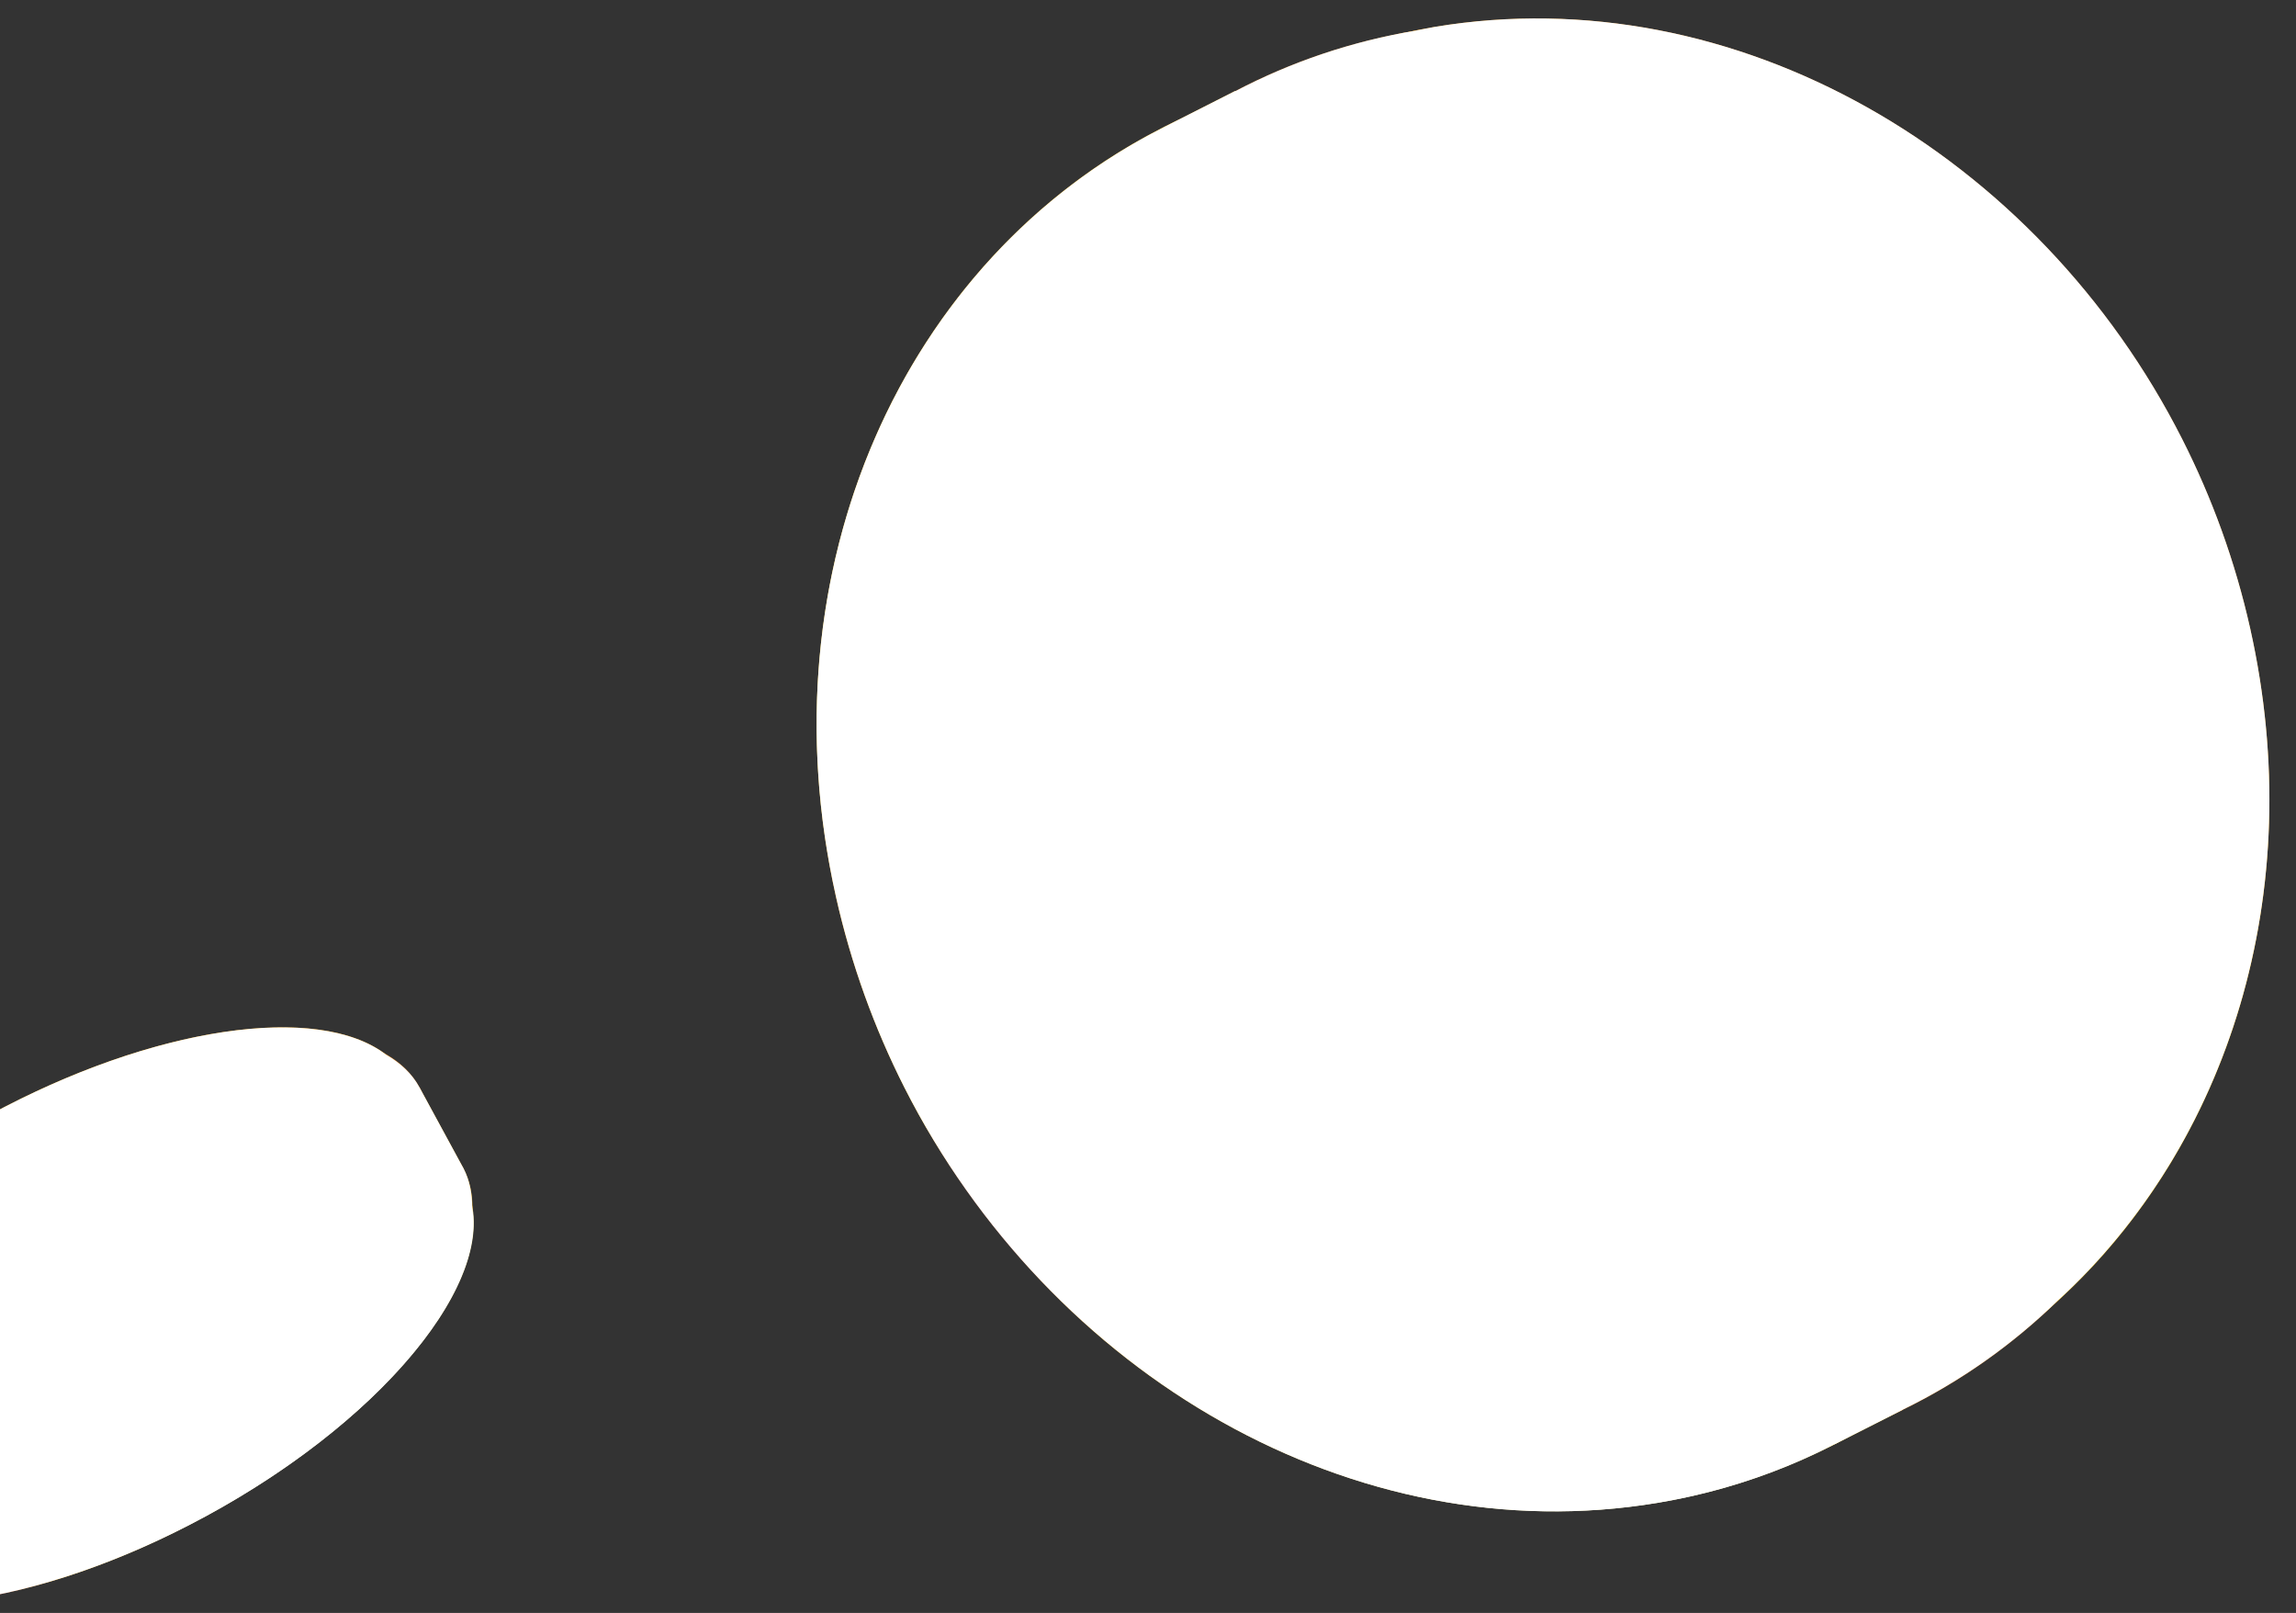 <svg width="84" height="59" viewBox="0 0 84 59" fill="none" xmlns="http://www.w3.org/2000/svg">
<rect x="0" y="0" width="84" height="59" fill="#333333" stroke="none"/>
<path d="M1.641 44.591C-5.203 48.313 -9.429 53.761 -7.797 56.76C-6.166 59.76 0.704 59.175 7.548 55.453C14.389 51.733 18.616 46.285 16.984 43.284C15.352 40.284 8.482 40.87 1.641 44.59V44.591Z" fill="url(#paint0_linear_2008_7)"/>
<path d="M-8.15 52.545C-6.859 49.716 -3.398 46.404 1.252 43.875C5.9 41.347 10.56 40.243 13.637 40.698L15.344 39.77L16.913 42.657C16.919 42.667 16.924 42.676 16.93 42.686C16.936 42.696 16.941 42.706 16.946 42.717L16.964 42.751H16.963C18.528 45.815 14.243 51.304 7.334 55.062C0.426 58.818 -6.507 59.431 -8.232 56.457H-8.234L-9.857 53.474L-8.15 52.545Z" fill="url(#paint1_linear_2008_7)"/>
<path d="M-0.259 41.097C-7.218 44.882 -11.515 50.422 -9.857 53.473C-8.198 56.523 -1.212 55.928 5.748 52.144C12.706 48.36 17.003 42.82 15.344 39.769C13.685 36.719 6.699 37.314 -0.259 41.097Z" fill="url(#paint2_linear_2008_7)"/>
<path d="M-8.225 51.962C-6.869 54.456 -0.976 53.871 4.937 50.655C10.85 47.44 14.544 42.812 13.188 40.319C11.832 37.825 5.939 38.41 0.026 41.625C-5.887 44.841 -9.581 49.469 -8.225 51.962Z" fill="url(#paint3_linear_2008_7)"/>
<path d="M-7.106 51.813C-5.856 54.111 -0.465 53.593 4.937 50.655C10.339 47.719 13.704 43.474 12.455 41.176C11.205 38.878 5.814 39.396 0.412 42.333C-4.99 45.271 -8.355 49.514 -7.106 51.813Z" fill="url(#paint4_radial_2008_7)"/>
<path style="mix-blend-mode:multiply" d="M-7.106 51.813C-5.856 54.111 -0.465 53.593 4.937 50.655C10.339 47.719 13.704 43.474 12.455 41.176C11.205 38.878 5.814 39.396 0.412 42.333C-4.99 45.271 -8.355 49.514 -7.106 51.813Z" fill="url(#paint5_radial_2008_7)"/>
<path d="M4.865 50.52C-0.537 53.457 -5.96 53.919 -7.247 51.552C-8.535 49.184 -5.199 44.884 0.203 41.946C5.603 39.009 11.026 38.547 12.313 40.915C13.601 43.283 10.265 47.583 4.865 50.52ZM-0.42 40.801C-7.263 44.523 -11.49 49.971 -9.858 52.971C-8.227 55.971 -1.356 55.386 5.487 51.664C12.329 47.944 16.555 42.496 14.923 39.495C13.291 36.495 6.422 37.08 -0.42 40.801Z" fill="url(#paint6_linear_2008_7)"/>
<path d="M1.94 42.912L0.076 43.925L0.444 44.6C-0.107 44.9 -0.613 45.218 -1.079 45.557C-1.545 45.895 -1.937 46.229 -2.255 46.558C-2.57 46.885 -2.794 47.199 -2.925 47.498C-3.056 47.796 -3.058 48.062 -2.933 48.292C-2.762 48.606 -2.48 48.78 -2.085 48.814C-1.691 48.848 -1.25 48.808 -0.761 48.695C-0.272 48.581 0.242 48.419 0.776 48.208C1.312 47.997 1.805 47.802 2.258 47.622C2.71 47.442 3.099 47.306 3.421 47.215C3.744 47.122 3.937 47.134 4 47.25C4.037 47.319 3.989 47.43 3.854 47.581C3.717 47.734 3.469 47.907 3.108 48.104C2.583 48.389 2.071 48.576 1.571 48.664C1.072 48.751 0.687 48.706 0.415 48.527L-1.97 49.825L-1.025 51.562L1.36 50.265L1.207 49.984C1.859 49.812 2.469 49.608 3.038 49.373L3.431 50.097L5.295 49.084L4.936 48.424C5.481 48.115 5.987 47.794 6.457 47.465C6.927 47.135 7.323 46.807 7.641 46.485C7.961 46.161 8.185 45.852 8.315 45.558C8.444 45.264 8.444 44.999 8.315 44.762C8.142 44.443 7.855 44.265 7.455 44.227C7.055 44.19 6.606 44.23 6.11 44.347C5.615 44.462 5.094 44.628 4.545 44.845C3.998 45.062 3.493 45.261 3.035 45.443C2.575 45.626 2.18 45.768 1.852 45.868C1.522 45.97 1.326 45.962 1.263 45.846C1.212 45.753 1.27 45.628 1.44 45.472C1.608 45.317 1.842 45.157 2.141 44.994C2.38 44.864 2.629 44.754 2.889 44.663C3.149 44.571 3.393 44.508 3.621 44.468C3.848 44.43 4.057 44.418 4.244 44.436C4.434 44.454 4.575 44.507 4.672 44.597L7.084 43.286L6.161 41.588L3.749 42.9L3.906 43.189C3.723 43.235 3.499 43.297 3.237 43.379C2.972 43.462 2.679 43.566 2.36 43.691L1.938 42.915L1.94 42.912Z" fill="url(#paint7_linear_2008_7)"/>
<path d="M1.792 42.64L-0.071 43.652L0.296 44.327C-0.255 44.626 -0.761 44.946 -1.227 45.284C-1.693 45.623 -2.085 45.956 -2.401 46.285C-2.717 46.612 -2.941 46.926 -3.072 47.225C-3.203 47.523 -3.205 47.789 -3.079 48.019C-2.909 48.334 -2.627 48.507 -2.231 48.541C-1.836 48.575 -1.396 48.535 -0.907 48.422C-0.418 48.309 0.096 48.147 0.631 47.935C1.166 47.724 1.66 47.529 2.112 47.349C2.564 47.169 2.953 47.032 3.275 46.942C3.598 46.849 3.791 46.861 3.854 46.977C3.891 47.046 3.843 47.157 3.708 47.308C3.571 47.461 3.323 47.634 2.963 47.831C2.438 48.117 1.925 48.304 1.425 48.391C0.927 48.478 0.541 48.433 0.269 48.255L-2.116 49.552L-1.171 51.289L1.214 49.992L1.061 49.711C1.714 49.539 2.323 49.336 2.892 49.1L3.286 49.825L5.149 48.811L4.79 48.151C5.335 47.842 5.841 47.522 6.311 47.192C6.781 46.862 7.177 46.534 7.495 46.212C7.816 45.888 8.039 45.579 8.171 45.285C8.299 44.991 8.299 44.726 8.171 44.489C7.997 44.17 7.71 43.992 7.31 43.954C6.91 43.917 6.462 43.957 5.965 44.074C5.47 44.189 4.949 44.356 4.401 44.572C3.853 44.789 3.348 44.988 2.89 45.17C2.43 45.353 2.035 45.494 1.707 45.596C1.377 45.696 1.181 45.689 1.119 45.573C1.068 45.48 1.125 45.355 1.295 45.199C1.463 45.044 1.697 44.884 1.996 44.722C2.235 44.592 2.484 44.482 2.745 44.39C3.004 44.298 3.248 44.235 3.477 44.195C3.703 44.157 3.913 44.146 4.1 44.164C4.289 44.182 4.431 44.235 4.528 44.325L6.94 43.014L6.017 41.316L3.605 42.628L3.762 42.917C3.579 42.962 3.355 43.025 3.093 43.107C2.829 43.19 2.535 43.294 2.216 43.42L1.794 42.644L1.792 42.64Z" fill="url(#paint8_linear_2008_7)"/>
<path style="mix-blend-mode:multiply" d="M-10.192 51.794C-10.223 52.406 -10.127 52.975 -9.856 53.472L-8.233 56.456H-8.231C-7.988 56.874 -7.633 57.214 -7.199 57.491C-4.881 59.615 1.338 58.831 7.549 55.453C13.758 52.077 17.796 47.283 17.274 44.182C17.277 43.665 17.184 43.181 16.964 42.75H16.965L16.946 42.716C16.942 42.706 16.937 42.696 16.931 42.685C16.925 42.676 16.919 42.666 16.913 42.657L15.344 39.769C15.073 39.271 14.649 38.881 14.118 38.575C11.644 36.684 5.604 37.527 -0.419 40.802C-6.444 44.078 -10.435 48.691 -10.192 51.794Z" fill="url(#paint9_linear_2008_7)"/>
<path d="M76.436 17.797C71.105 7.268 59.962 0.756 48.886 2.597C35.538 4.817 27.341 18.343 30.583 32.804C31.137 35.274 31.989 37.611 33.086 39.778C38.416 50.303 49.556 56.815 60.632 54.975C73.982 52.752 82.177 39.227 78.937 24.766C78.383 22.299 77.533 19.963 76.436 17.797Z" fill="url(#paint10_linear_2008_7)"/>
<path d="M69.618 51.566L69.545 51.422C77.551 46.069 81.707 35.615 79.242 24.614C78.689 22.147 77.839 19.811 76.742 17.645C71.41 7.116 60.268 0.605 49.191 2.445C47.826 2.673 46.518 3.023 45.266 3.476L45.191 3.327L42.561 4.661L42.564 4.667C33.281 9.538 28.226 20.777 30.889 32.652C31.442 35.122 32.294 37.459 33.391 39.626C38.721 50.152 49.863 56.663 60.937 54.823C63.15 54.455 65.218 53.77 67.12 52.828V52.831L69.618 51.567V51.566Z" fill="url(#paint11_linear_2008_7)"/>
<path d="M79.365 16.317C74.034 5.789 62.891 -0.723 51.815 1.117C38.467 3.338 30.269 16.864 33.514 31.325C34.067 33.795 34.919 36.132 36.016 38.298C41.346 48.824 52.487 55.336 63.562 53.495C76.914 51.272 85.107 37.749 81.867 23.287C81.314 20.819 80.464 18.484 79.367 16.317H79.365Z" fill="url(#paint12_linear_2008_7)"/>
<path d="M75.596 18.215C73.591 14.258 70.482 10.817 66.484 8.522C56.476 2.78 44.699 6.4 40.171 16.604C37.455 22.732 37.969 29.84 40.98 35.785C42.984 39.742 46.094 43.184 50.093 45.478C60.096 51.218 71.878 47.6 76.402 37.394C79.12 31.268 78.606 24.16 75.596 18.215Z" fill="url(#paint13_linear_2008_7)"/>
<path d="M74.646 18.424C72.67 14.521 69.604 11.127 65.66 8.865C55.791 3.202 44.176 6.772 39.709 16.836C37.03 22.879 37.538 29.889 40.507 35.752C42.483 39.656 45.55 43.05 49.494 45.311C59.36 50.973 70.978 47.405 75.441 37.339C78.121 31.297 77.614 24.288 74.645 18.426L74.646 18.424Z" fill="url(#paint14_radial_2008_7)"/>
<path style="mix-blend-mode:multiply" d="M74.646 18.424C72.67 14.521 69.604 11.127 65.66 8.865C55.791 3.202 44.176 6.772 39.709 16.836C37.03 22.879 37.538 29.889 40.507 35.752C42.483 39.656 45.55 43.05 49.494 45.311C59.36 50.973 70.978 47.405 75.441 37.339C78.121 31.297 77.614 24.288 74.645 18.426L74.646 18.424Z" fill="url(#paint15_radial_2008_7)"/>
<path d="M41.34 35.596C40.48 33.898 39.814 32.068 39.382 30.134C36.841 18.802 43.261 8.206 53.724 6.465C62.399 5.023 71.128 10.125 75.305 18.373C76.165 20.07 76.831 21.9 77.263 23.834C79.804 35.166 73.384 45.764 62.924 47.502C54.247 48.945 45.515 43.843 41.34 35.596ZM79.842 16.075C74.549 5.624 63.487 -0.842 52.493 0.984C39.241 3.189 31.105 16.617 34.325 30.973C34.874 33.424 35.719 35.745 36.808 37.896C42.098 48.346 53.159 54.81 64.152 52.983C77.406 50.777 85.54 37.35 82.323 22.993C81.774 20.543 80.93 18.225 79.84 16.075H79.842Z" fill="url(#paint16_linear_2008_7)"/>
<path d="M70.882 23.095L67.898 23.589C67.65 22.491 67.282 21.458 66.793 20.494C66.769 20.447 66.744 20.4 66.721 20.354C66.194 19.35 65.574 18.491 64.86 17.777C64.149 17.063 63.351 16.532 62.467 16.188C61.585 15.843 60.633 15.754 59.616 15.923C58.23 16.155 57.18 16.643 56.471 17.396C55.761 18.145 55.243 19.008 54.924 19.988C54.6 20.967 54.422 22.004 54.385 23.103C54.349 24.201 54.319 25.212 54.293 26.141C54.267 27.07 54.182 27.862 54.033 28.512C53.883 29.163 53.554 29.528 53.044 29.614C52.736 29.664 52.409 29.538 52.066 29.229C51.902 29.083 51.758 28.887 51.635 28.643C51.496 28.367 51.381 28.029 51.291 27.629C51.043 26.525 51.134 25.479 51.563 24.49C51.993 23.498 52.733 22.77 53.782 22.305L52.659 17.298L44.983 18.573L46.106 23.58L47.349 23.371C46.99 24.682 46.816 25.925 46.82 27.096L43.62 27.628L44.496 31.535L47.41 31.052C47.716 32.198 48.116 33.279 48.607 34.287C48.635 34.346 48.664 34.404 48.693 34.461C49.166 35.394 49.727 36.202 50.376 36.879C51.065 37.596 51.844 38.127 52.714 38.465C53.583 38.808 54.537 38.891 55.579 38.718C56.993 38.484 58.06 37.987 58.794 37.226C59.527 36.465 60.053 35.589 60.37 34.595C60.688 33.606 60.868 32.546 60.903 31.423C60.938 30.298 60.972 29.264 61.001 28.325C61.032 27.38 61.109 26.575 61.232 25.906C61.36 25.24 61.679 24.864 62.188 24.779C62.603 24.711 62.967 24.863 63.275 25.238C63.402 25.39 63.515 25.564 63.614 25.758C63.757 26.041 63.871 26.37 63.954 26.744C64.068 27.244 64.093 27.758 64.033 28.288C63.973 28.814 63.843 29.305 63.645 29.759C63.443 30.21 63.176 30.616 62.831 30.973C62.486 31.329 62.08 31.588 61.611 31.746L62.748 36.808L70.246 35.561L69.109 30.498L67.83 30.713C67.945 30.345 68.05 29.898 68.145 29.363C68.24 28.829 68.3 28.231 68.325 27.572L71.756 27.003L70.879 23.095H70.882Z" fill="url(#paint17_linear_2008_7)"/>
<path d="M71.516 22.774L68.532 23.268C68.284 22.169 67.916 21.137 67.427 20.172C67.403 20.126 67.378 20.079 67.353 20.032C66.826 19.029 66.207 18.17 65.493 17.457C64.781 16.743 63.984 16.212 63.1 15.866C62.218 15.522 61.265 15.432 60.249 15.602C58.862 15.834 57.812 16.322 57.104 17.074C56.394 17.824 55.875 18.687 55.557 19.667C55.233 20.646 55.054 21.683 55.018 22.781C54.981 23.88 54.952 24.891 54.926 25.82C54.9 26.749 54.815 27.54 54.666 28.19C54.514 28.842 54.187 29.207 53.677 29.293C53.369 29.343 53.041 29.217 52.698 28.907C52.535 28.761 52.39 28.566 52.267 28.322C52.127 28.047 52.013 27.708 51.924 27.308C51.674 26.204 51.766 25.158 52.196 24.169C52.625 23.177 53.366 22.448 54.415 21.984L53.291 16.977L45.615 18.252L46.739 23.259L47.982 23.05C47.622 24.36 47.449 25.603 47.453 26.775L44.254 27.307L45.13 31.214L48.043 30.73C48.348 31.877 48.748 32.958 49.239 33.966C49.267 34.024 49.296 34.083 49.325 34.14C49.799 35.075 50.36 35.881 51.008 36.557C51.698 37.274 52.476 37.806 53.347 38.144C54.216 38.487 55.17 38.57 56.211 38.396C57.625 38.163 58.693 37.666 59.426 36.906C60.16 36.145 60.685 35.269 61.002 34.276C61.321 33.287 61.5 32.226 61.535 31.103C61.571 29.978 61.604 28.944 61.633 28.005C61.664 27.06 61.742 26.255 61.864 25.586C61.993 24.92 62.311 24.544 62.821 24.46C63.236 24.391 63.599 24.543 63.908 24.918C64.035 25.07 64.149 25.244 64.247 25.438C64.39 25.722 64.504 26.049 64.587 26.424C64.701 26.924 64.726 27.438 64.664 27.968C64.604 28.494 64.476 28.985 64.276 29.439C64.074 29.89 63.807 30.297 63.462 30.652C63.117 31.008 62.711 31.267 62.242 31.424L63.379 36.487L70.878 35.24L69.742 30.177L68.462 30.392C68.578 30.023 68.683 29.576 68.778 29.042C68.873 28.507 68.933 27.91 68.957 27.251L72.388 26.681L71.512 22.774H71.516Z" fill="url(#paint18_linear_2008_7)"/>
<g style="mix-blend-mode:screen">
<path d="M55.314 20.554C55.39 20.251 55.472 19.955 55.56 19.666C55.463 19.956 55.384 20.253 55.314 20.554Z" fill="url(#paint19_linear_2008_7)"/>
</g>
<path style="mix-blend-mode:multiply" d="M51.83 1.114C51.83 1.114 51.818 1.114 51.814 1.116C49.43 1.513 47.214 2.276 45.195 3.335L45.191 3.327L42.562 4.661V4.664C33.087 9.449 27.893 20.8 30.585 32.803C31.139 35.273 31.99 37.61 33.087 39.776C38.417 50.302 49.56 56.814 60.633 54.973C62.944 54.589 65.094 53.859 67.065 52.851C67.082 52.842 67.103 52.835 67.12 52.826V52.829L69.618 51.564V51.561C71.726 50.533 73.629 49.185 75.286 47.573C81.507 41.891 84.49 32.654 82.325 22.99C81.776 20.54 80.931 18.222 79.842 16.072C74.549 5.621 63.488 -0.845 52.493 0.983C52.269 1.021 52.052 1.069 51.831 1.111L51.83 1.114Z" fill="url(#paint20_linear_2008_7)"/>
<defs>
<linearGradient id="paint0_linear_2008_7" x1="14.279" y1="53.623" x2="-5.05" y2="46.315" gradientUnits="userSpaceOnUse">
<stop offset="0.16" stop-color="#FFF8C7"/>
<stop offset="0.2" stop-color="#FEF5C1"/>
<stop offset="0.25" stop-color="#FEEFB1"/>
<stop offset="0.3" stop-color="#FDE596"/>
<stop offset="0.36" stop-color="#FDD870"/>
<stop offset="0.42" stop-color="#FBC641"/>
<stop offset="0.47" stop-color="#FBB718"/>
<stop offset="0.54" stop-color="#B15D1F"/>
<stop offset="0.56" stop-color="#9E4522"/>
<stop offset="0.61" stop-color="#A04A23"/>
<stop offset="0.65" stop-color="#DB9723"/>
<stop offset="0.66" stop-color="#FDC223"/>
<stop offset="0.81" stop-color="#E89C23"/>
<stop offset="0.82" stop-color="#ECAA31"/>
<stop offset="0.84" stop-color="#F3C147"/>
<stop offset="0.85" stop-color="#F8D157"/>
<stop offset="0.87" stop-color="#FCDA61"/>
<stop offset="0.9" stop-color="#FDDE64"/>
<stop offset="1" stop-color="#FCC744"/>
</linearGradient>
<linearGradient id="paint1_linear_2008_7" x1="16.863" y1="42.709" x2="-8.337" y2="56.414" gradientUnits="userSpaceOnUse">
<stop stop-color="#EBAB21"/>
<stop offset="0.08" stop-color="#FFC62A"/>
<stop offset="0.15" stop-color="#FFD75A"/>
<stop offset="0.41" stop-color="#FFF5A6"/>
<stop offset="0.42" stop-color="#FEF0A0"/>
<stop offset="0.44" stop-color="#FCE490"/>
<stop offset="0.47" stop-color="#F9CF75"/>
<stop offset="0.49" stop-color="#F5B34F"/>
<stop offset="0.52" stop-color="#F08F21"/>
<stop offset="0.56" stop-color="#C95127"/>
<stop offset="0.61" stop-color="#A14F24"/>
<stop offset="0.65" stop-color="#EAA622"/>
<stop offset="0.66" stop-color="#F1B637"/>
<stop offset="0.67" stop-color="#F8C84F"/>
<stop offset="0.68" stop-color="#FDD35D"/>
<stop offset="0.69" stop-color="#FFD762"/>
<stop offset="0.73" stop-color="#FFD660"/>
<stop offset="0.75" stop-color="#FFD559"/>
<stop offset="0.76" stop-color="#FFD24D"/>
<stop offset="0.77" stop-color="#FFCC2C"/>
<stop offset="0.78" stop-color="#FBC52B"/>
<stop offset="0.8" stop-color="#F2B429"/>
<stop offset="0.82" stop-color="#E6A133"/>
<stop offset="0.83" stop-color="#F5CB5D"/>
<stop offset="0.84" stop-color="#F9D86B"/>
<stop offset="0.85" stop-color="#FCDF72"/>
<stop offset="0.86" stop-color="#FDE275"/>
<stop offset="0.94" stop-color="#FDE47F"/>
<stop offset="1" stop-color="#FED84C"/>
</linearGradient>
<linearGradient id="paint2_linear_2008_7" x1="12.593" y1="50.282" x2="-7.063" y2="42.85" gradientUnits="userSpaceOnUse">
<stop offset="0.16" stop-color="#DD8326"/>
<stop offset="0.21" stop-color="#DF8824"/>
<stop offset="0.27" stop-color="#E69821"/>
<stop offset="0.35" stop-color="#F1B31B"/>
<stop offset="0.37" stop-color="#F6BD1A"/>
<stop offset="0.43" stop-color="#F4AD1C"/>
<stop offset="0.47" stop-color="#F4A01E"/>
<stop offset="0.54" stop-color="#9E4322"/>
<stop offset="0.61" stop-color="#A04A23"/>
<stop offset="0.71" stop-color="#FFC527"/>
<stop offset="1" stop-color="#B56628"/>
</linearGradient>
<linearGradient id="paint3_linear_2008_7" x1="14.492" y1="38.272" x2="-6.891" y2="49.902" gradientUnits="userSpaceOnUse">
<stop offset="0.16" stop-color="#D07D28"/>
<stop offset="0.23" stop-color="#CB7727"/>
<stop offset="0.31" stop-color="#BD6725"/>
<stop offset="0.41" stop-color="#A64C22"/>
<stop offset="0.43" stop-color="#9E4322"/>
<stop offset="0.61" stop-color="#A04A23"/>
<stop offset="1" stop-color="#BB5427"/>
</linearGradient>
<radialGradient id="paint4_radial_2008_7" cx="0" cy="0" r="1" gradientUnits="userSpaceOnUse" gradientTransform="translate(1.188 49.312) rotate(151.46) scale(11.151 4.724)">
<stop stop-color="#DDA027"/>
<stop offset="1" stop-color="#C87729"/>
</radialGradient>
<radialGradient id="paint5_radial_2008_7" cx="0" cy="0" r="1" gradientUnits="userSpaceOnUse" gradientTransform="translate(-2.191 44.429) rotate(151.46) scale(16.252 9.429)">
<stop stop-color="white"/>
<stop offset="0.59" stop-color="white"/>
<stop offset="0.69" stop-color="white"/>
<stop offset="0.8" stop-color="#FEFDFD"/>
<stop offset="0.85" stop-color="#FCF8F6"/>
<stop offset="0.88" stop-color="#F8F0EA"/>
<stop offset="0.91" stop-color="#F2E4D9"/>
<stop offset="0.93" stop-color="#EBD5C3"/>
<stop offset="0.95" stop-color="#E3C2A7"/>
<stop offset="0.96" stop-color="#D8AB87"/>
<stop offset="0.98" stop-color="#CC9061"/>
<stop offset="1" stop-color="#BA6928"/>
</radialGradient>
<linearGradient id="paint6_linear_2008_7" x1="8.239" y1="31.143" x2="-1.439" y2="56.74" gradientUnits="userSpaceOnUse">
<stop stop-color="#E79824"/>
<stop offset="0.41" stop-color="#F5B21A"/>
<stop offset="0.52" stop-color="#F2AC1B"/>
<stop offset="0.67" stop-color="#EA9C20"/>
<stop offset="0.77" stop-color="#E48E25"/>
<stop offset="1" stop-color="#D36827"/>
</linearGradient>
<linearGradient id="paint7_linear_2008_7" x1="-2.689" y1="49.458" x2="7.765" y2="43.773" gradientUnits="userSpaceOnUse">
<stop offset="0.01" stop-color="#A14323"/>
<stop offset="0.06" stop-color="#A54B24"/>
<stop offset="0.13" stop-color="#B06227"/>
<stop offset="0.16" stop-color="#B66D29"/>
<stop offset="0.27" stop-color="#B26728"/>
<stop offset="0.41" stop-color="#A95725"/>
<stop offset="0.54" stop-color="#9E4322"/>
<stop offset="0.61" stop-color="#A04A23"/>
<stop offset="0.71" stop-color="#B35E27"/>
<stop offset="1" stop-color="#9E5B25"/>
</linearGradient>
<linearGradient id="paint8_linear_2008_7" x1="-0.433" y1="40.903" x2="5.491" y2="51.796" gradientUnits="userSpaceOnUse">
<stop stop-color="#EEA620"/>
<stop offset="0.41" stop-color="#FFC60A"/>
<stop offset="0.52" stop-color="#FCC00D"/>
<stop offset="0.66" stop-color="#F5B016"/>
<stop offset="0.77" stop-color="#EE9F21"/>
<stop offset="1" stop-color="#C16D29"/>
</linearGradient>
<linearGradient id="paint9_linear_2008_7" x1="-0.702" y1="37.568" x2="-14.685" y2="3.251" gradientUnits="userSpaceOnUse">
<stop stop-color="white"/>
<stop offset="0.11" stop-color="#FCFAF9"/>
<stop offset="0.24" stop-color="#F5ECEB"/>
<stop offset="0.39" stop-color="#E9D5D2"/>
<stop offset="0.54" stop-color="#D8B5B0"/>
<stop offset="0.7" stop-color="#C38C85"/>
<stop offset="0.86" stop-color="#A95B50"/>
<stop offset="1" stop-color="#902B1D"/>
</linearGradient>
<linearGradient id="paint10_linear_2008_7" x1="75.476" y1="45.6" x2="34.309" y2="11.893" gradientUnits="userSpaceOnUse">
<stop offset="0.16" stop-color="#FFF8C7"/>
<stop offset="0.2" stop-color="#FEF5C1"/>
<stop offset="0.25" stop-color="#FEEFB1"/>
<stop offset="0.3" stop-color="#FDE596"/>
<stop offset="0.36" stop-color="#FDD870"/>
<stop offset="0.42" stop-color="#FBC641"/>
<stop offset="0.47" stop-color="#FBB718"/>
<stop offset="0.54" stop-color="#B15D1F"/>
<stop offset="0.56" stop-color="#9E4522"/>
<stop offset="0.61" stop-color="#A04A23"/>
<stop offset="0.65" stop-color="#DB9723"/>
<stop offset="0.66" stop-color="#FDC223"/>
<stop offset="0.81" stop-color="#E89C23"/>
<stop offset="0.82" stop-color="#ECAA31"/>
<stop offset="0.84" stop-color="#F3C147"/>
<stop offset="0.85" stop-color="#F8D157"/>
<stop offset="0.87" stop-color="#FCDA61"/>
<stop offset="0.9" stop-color="#FDDE64"/>
<stop offset="1" stop-color="#FCC744"/>
</linearGradient>
<linearGradient id="paint11_linear_2008_7" x1="42.87" y1="4.486" x2="67.291" y2="52.726" gradientUnits="userSpaceOnUse">
<stop stop-color="#EBAB21"/>
<stop offset="0.08" stop-color="#FFC62A"/>
<stop offset="0.15" stop-color="#FFD75A"/>
<stop offset="0.41" stop-color="#FFF5A6"/>
<stop offset="0.42" stop-color="#FEF0A0"/>
<stop offset="0.44" stop-color="#FCE490"/>
<stop offset="0.47" stop-color="#F9CF75"/>
<stop offset="0.49" stop-color="#F5B34F"/>
<stop offset="0.52" stop-color="#F08F21"/>
<stop offset="0.56" stop-color="#C95127"/>
<stop offset="0.61" stop-color="#A14F24"/>
<stop offset="0.65" stop-color="#EAA622"/>
<stop offset="0.66" stop-color="#F1B637"/>
<stop offset="0.67" stop-color="#F8C84F"/>
<stop offset="0.68" stop-color="#FDD35D"/>
<stop offset="0.69" stop-color="#FFD762"/>
<stop offset="0.73" stop-color="#FFD660"/>
<stop offset="0.75" stop-color="#FFD559"/>
<stop offset="0.76" stop-color="#FFD24D"/>
<stop offset="0.77" stop-color="#FFCC2C"/>
<stop offset="0.78" stop-color="#FBC52B"/>
<stop offset="0.8" stop-color="#F2B429"/>
<stop offset="0.82" stop-color="#E6A133"/>
<stop offset="0.83" stop-color="#F5CB5D"/>
<stop offset="0.84" stop-color="#F9D86B"/>
<stop offset="0.85" stop-color="#FCDF72"/>
<stop offset="0.86" stop-color="#FDE275"/>
<stop offset="0.94" stop-color="#FDE47F"/>
<stop offset="1" stop-color="#FED84C"/>
</linearGradient>
<linearGradient id="paint12_linear_2008_7" x1="78.403" y1="44.12" x2="37.236" y2="10.413" gradientUnits="userSpaceOnUse">
<stop offset="0.16" stop-color="#DD8326"/>
<stop offset="0.21" stop-color="#DF8824"/>
<stop offset="0.27" stop-color="#E69821"/>
<stop offset="0.35" stop-color="#F1B31B"/>
<stop offset="0.37" stop-color="#F6BD1A"/>
<stop offset="0.43" stop-color="#F4AD1C"/>
<stop offset="0.47" stop-color="#F4A01E"/>
<stop offset="0.54" stop-color="#9E4322"/>
<stop offset="0.61" stop-color="#A04A23"/>
<stop offset="0.71" stop-color="#FFC527"/>
<stop offset="1" stop-color="#B56628"/>
</linearGradient>
<linearGradient id="paint13_linear_2008_7" x1="74.895" y1="40.45" x2="41.944" y2="13.47" gradientUnits="userSpaceOnUse">
<stop offset="0.16" stop-color="#D07D28"/>
<stop offset="0.23" stop-color="#CB7727"/>
<stop offset="0.31" stop-color="#BD6725"/>
<stop offset="0.41" stop-color="#A64C22"/>
<stop offset="0.43" stop-color="#9E4322"/>
<stop offset="0.61" stop-color="#A04A23"/>
<stop offset="1" stop-color="#BB5427"/>
</linearGradient>
<radialGradient id="paint14_radial_2008_7" cx="0" cy="0" r="1" gradientUnits="userSpaceOnUse" gradientTransform="translate(57.071 26.035) rotate(-140.69) scale(21.199 21.199)">
<stop stop-color="#DDA027"/>
<stop offset="1" stop-color="#C87729"/>
</radialGradient>
<radialGradient id="paint15_radial_2008_7" cx="0" cy="0" r="1" gradientUnits="userSpaceOnUse" gradientTransform="translate(68.38 15.241) rotate(-140.69) scale(33.17 33.17)">
<stop stop-color="white"/>
<stop offset="0.66" stop-color="white"/>
<stop offset="0.77" stop-color="white"/>
<stop offset="0.85" stop-color="#FEFDFD"/>
<stop offset="0.89" stop-color="#FCF8F6"/>
<stop offset="0.91" stop-color="#F8F0EA"/>
<stop offset="0.93" stop-color="#F2E4D9"/>
<stop offset="0.95" stop-color="#EBD5C3"/>
<stop offset="0.96" stop-color="#E3C2A7"/>
<stop offset="0.97" stop-color="#D8AB87"/>
<stop offset="0.99" stop-color="#CC9061"/>
<stop offset="1" stop-color="#BA6928"/>
</radialGradient>
<linearGradient id="paint16_linear_2008_7" x1="42.882" y1="45.964" x2="74.138" y2="7.791" gradientUnits="userSpaceOnUse">
<stop stop-color="#EEA620"/>
<stop offset="0.41" stop-color="#FFC60A"/>
<stop offset="0.53" stop-color="#FCC00C"/>
<stop offset="0.7" stop-color="#F5B012"/>
<stop offset="0.88" stop-color="#E9951D"/>
<stop offset="1" stop-color="#E08126"/>
</linearGradient>
<linearGradient id="paint17_linear_2008_7" x1="79.165" y1="16.153" x2="35.964" y2="38.022" gradientUnits="userSpaceOnUse">
<stop offset="0.16" stop-color="#C87829"/>
<stop offset="0.26" stop-color="#C37228"/>
<stop offset="0.38" stop-color="#B66226"/>
<stop offset="0.52" stop-color="#A14722"/>
<stop offset="0.54" stop-color="#9E4322"/>
<stop offset="0.61" stop-color="#A04A23"/>
<stop offset="0.71" stop-color="#B35E27"/>
<stop offset="1" stop-color="#9E5B25"/>
</linearGradient>
<linearGradient id="paint18_linear_2008_7" x1="78.364" y1="16.559" x2="36.353" y2="37.826" gradientUnits="userSpaceOnUse">
<stop stop-color="#EEA620"/>
<stop offset="0.41" stop-color="#FFC60A"/>
<stop offset="0.52" stop-color="#FCC00D"/>
<stop offset="0.66" stop-color="#F5B016"/>
<stop offset="0.77" stop-color="#EE9F21"/>
<stop offset="1" stop-color="#C16D29"/>
</linearGradient>
<linearGradient id="paint19_linear_2008_7" x1="55.91" y1="19.854" x2="54.957" y2="20.337" gradientUnits="userSpaceOnUse">
<stop stop-color="#B7B7B8"/>
<stop offset="1" stop-color="#010101"/>
</linearGradient>
<linearGradient id="paint20_linear_2008_7" x1="30.556" y1="-3.094" x2="-20.84" y2="-64.25" gradientUnits="userSpaceOnUse">
<stop stop-color="white"/>
<stop offset="0.11" stop-color="#FCFAF9"/>
<stop offset="0.24" stop-color="#F5ECEB"/>
<stop offset="0.39" stop-color="#E9D5D2"/>
<stop offset="0.54" stop-color="#D8B5B0"/>
<stop offset="0.7" stop-color="#C38C85"/>
<stop offset="0.86" stop-color="#A95B50"/>
<stop offset="1" stop-color="#902B1D"/>
</linearGradient>
</defs>
</svg>

